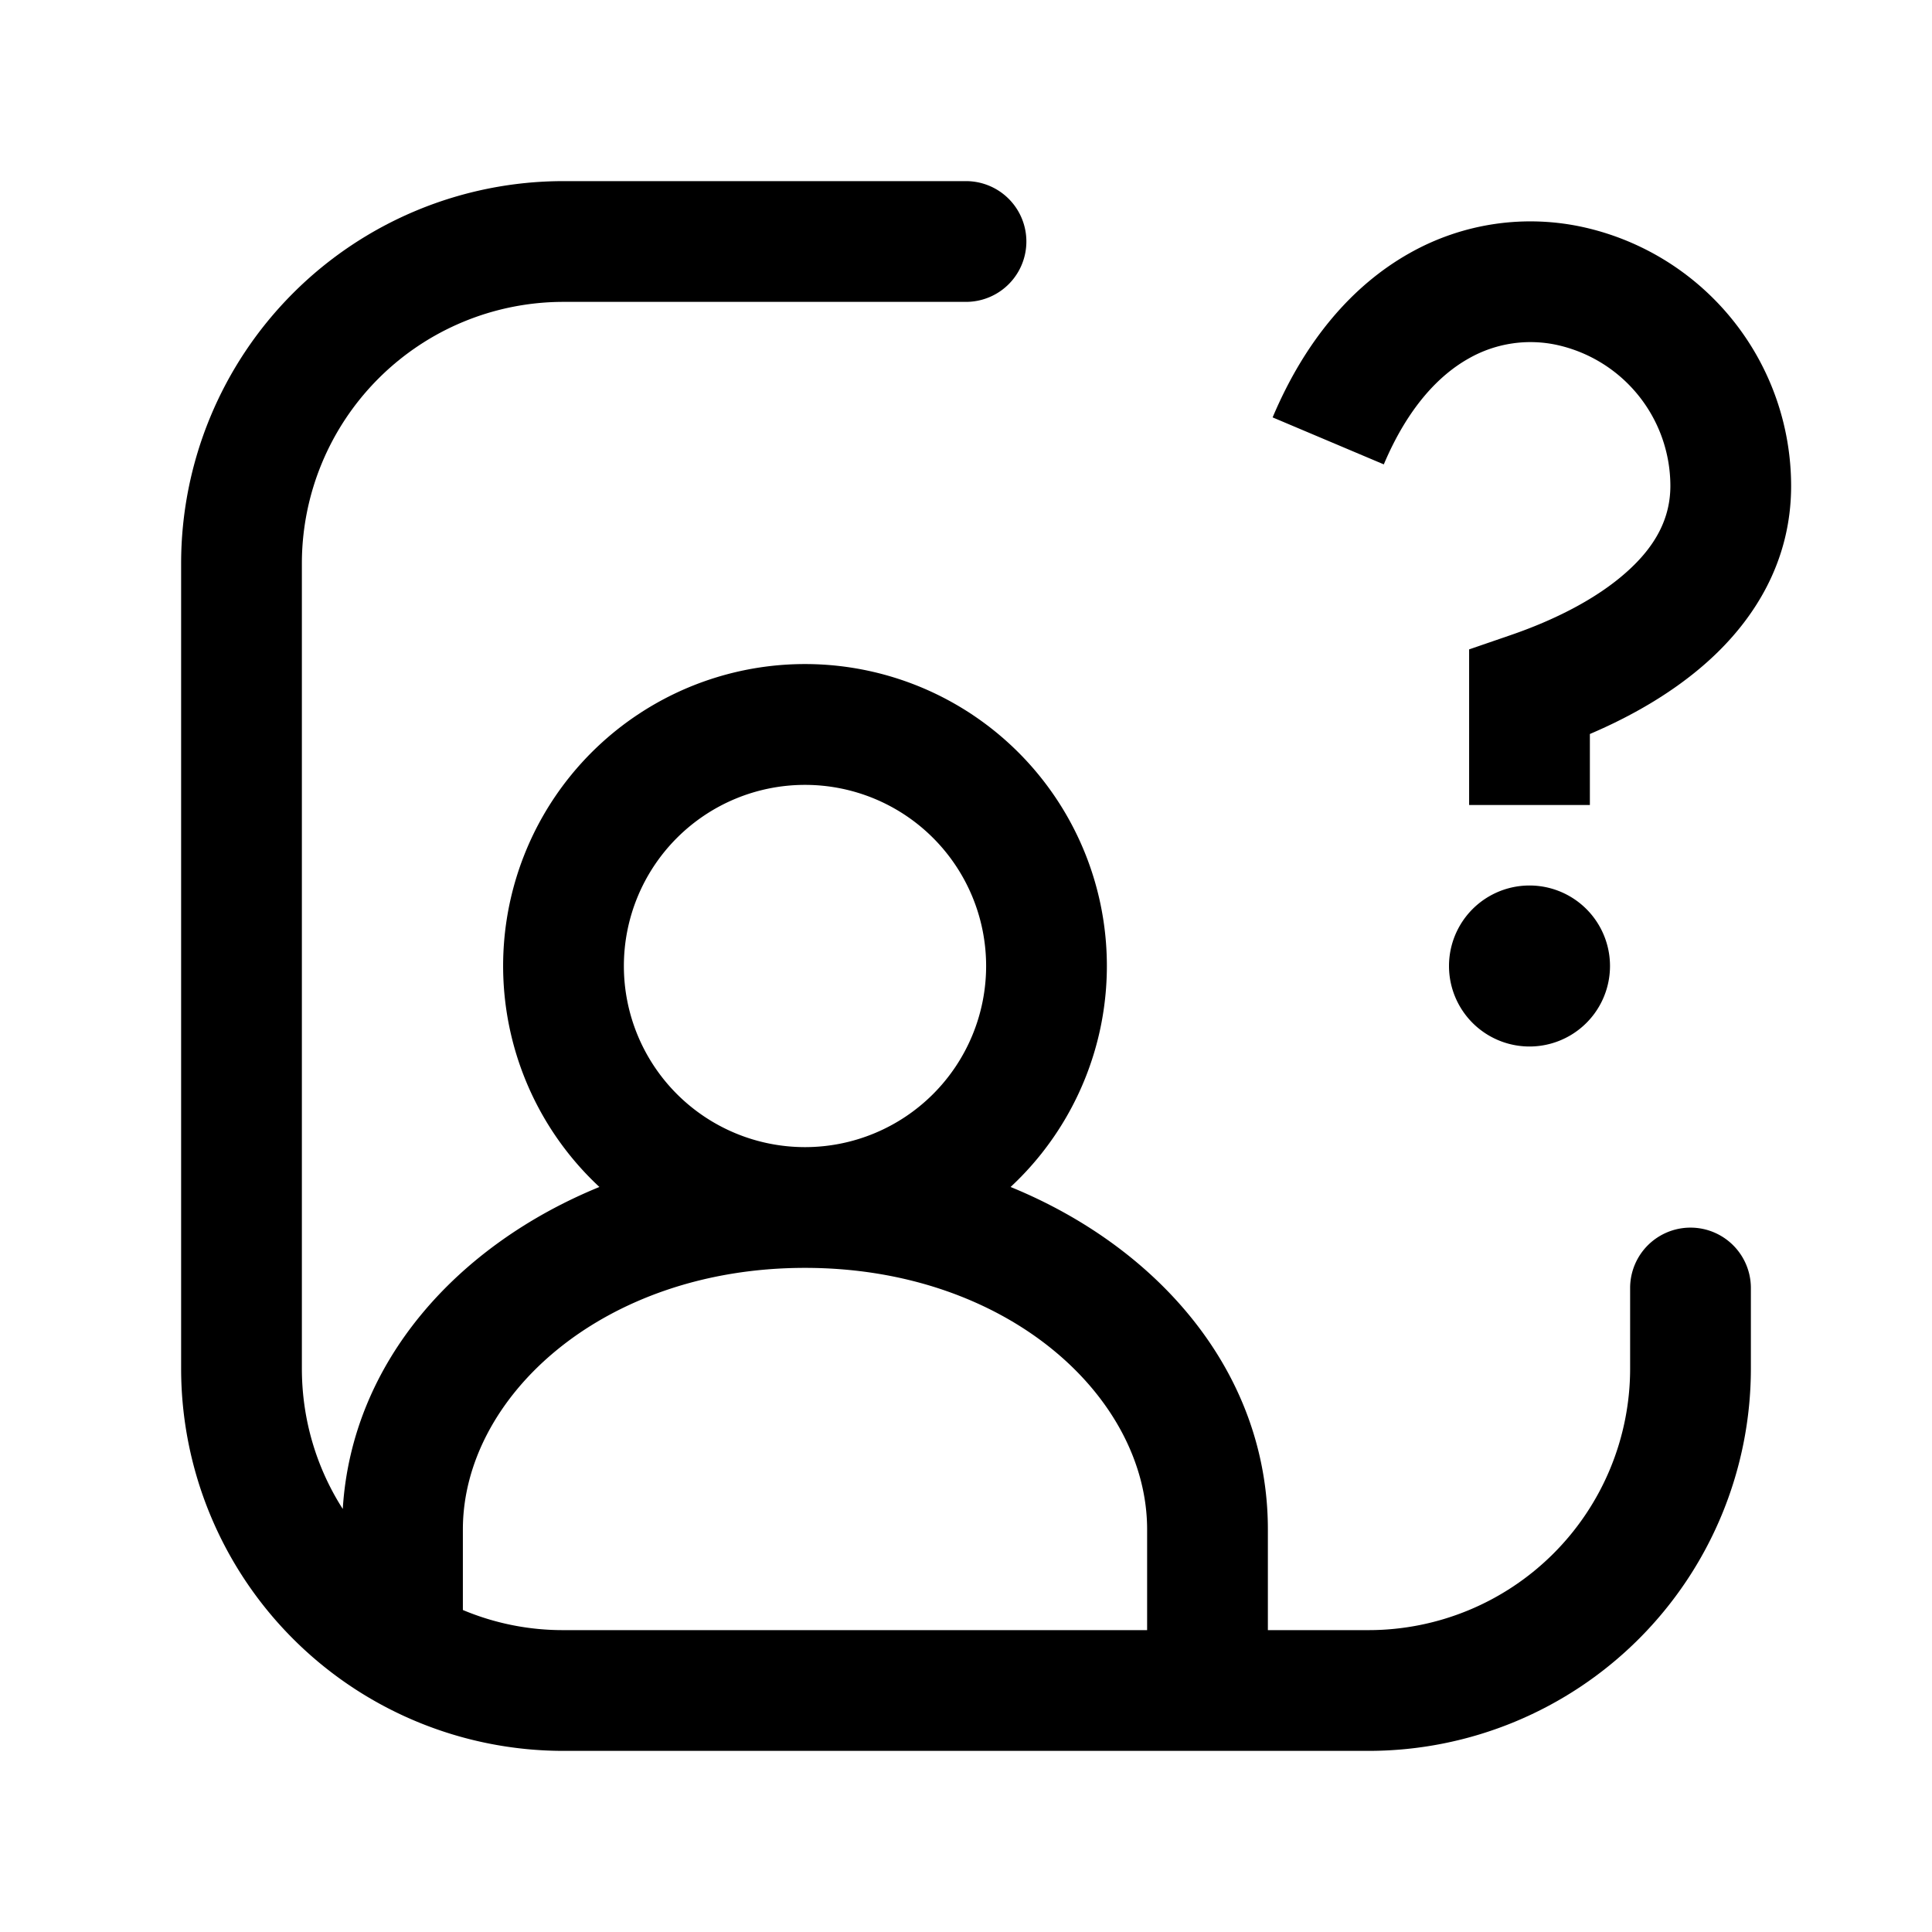 <svg xmlns="http://www.w3.org/2000/svg" viewBox="0 0 24 24"><path fill-rule="evenodd" d="M7 3.75A3.25 3.25 0 0 0 3.75 7v10c0 .642.186 1.241.508 1.745.112-1.826 1.423-3.278 3.188-4a3.75 3.75 0 1 1 5.108 0C14.4 15.5 15.75 17.056 15.75 19v1.25H17A3.25 3.25 0 0 0 20.25 17v-1a.75.75 0 0 1 1.5 0v1A4.75 4.75 0 0 1 17 21.75H7A4.75 4.75 0 0 1 2.25 17V7A4.75 4.75 0 0 1 7 2.25h5a.75.75 0 0 1 0 1.5zM5.75 19c0-1.647 1.738-3.25 4.25-3.25s4.25 1.603 4.25 3.25v1.25H7A3.2 3.2 0 0 1 5.75 20zm6.5-7a2.25 2.25 0 1 1-4.5 0 2.25 2.25 0 0 1 4.5 0" clip-rule="evenodd"/><path d="M19 13a1 1 0 1 0 0-2 1 1 0 0 0 0 2m-1.81-7.231c.302-.714.691-1.112 1.055-1.316a1.55 1.55 0 0 1 1.118-.163 1.795 1.795 0 0 1 1.387 1.745c0 .403-.183.75-.544 1.071-.371.332-.894.597-1.45.787l-.506.174V10h1.5v-.882c.509-.217 1.024-.508 1.455-.892.586-.522 1.045-1.25 1.045-2.19a3.295 3.295 0 0 0-2.554-3.208 3.05 3.05 0 0 0-2.186.317c-.706.397-1.296 1.08-1.701 2.04l1.382.584Z"/></svg>